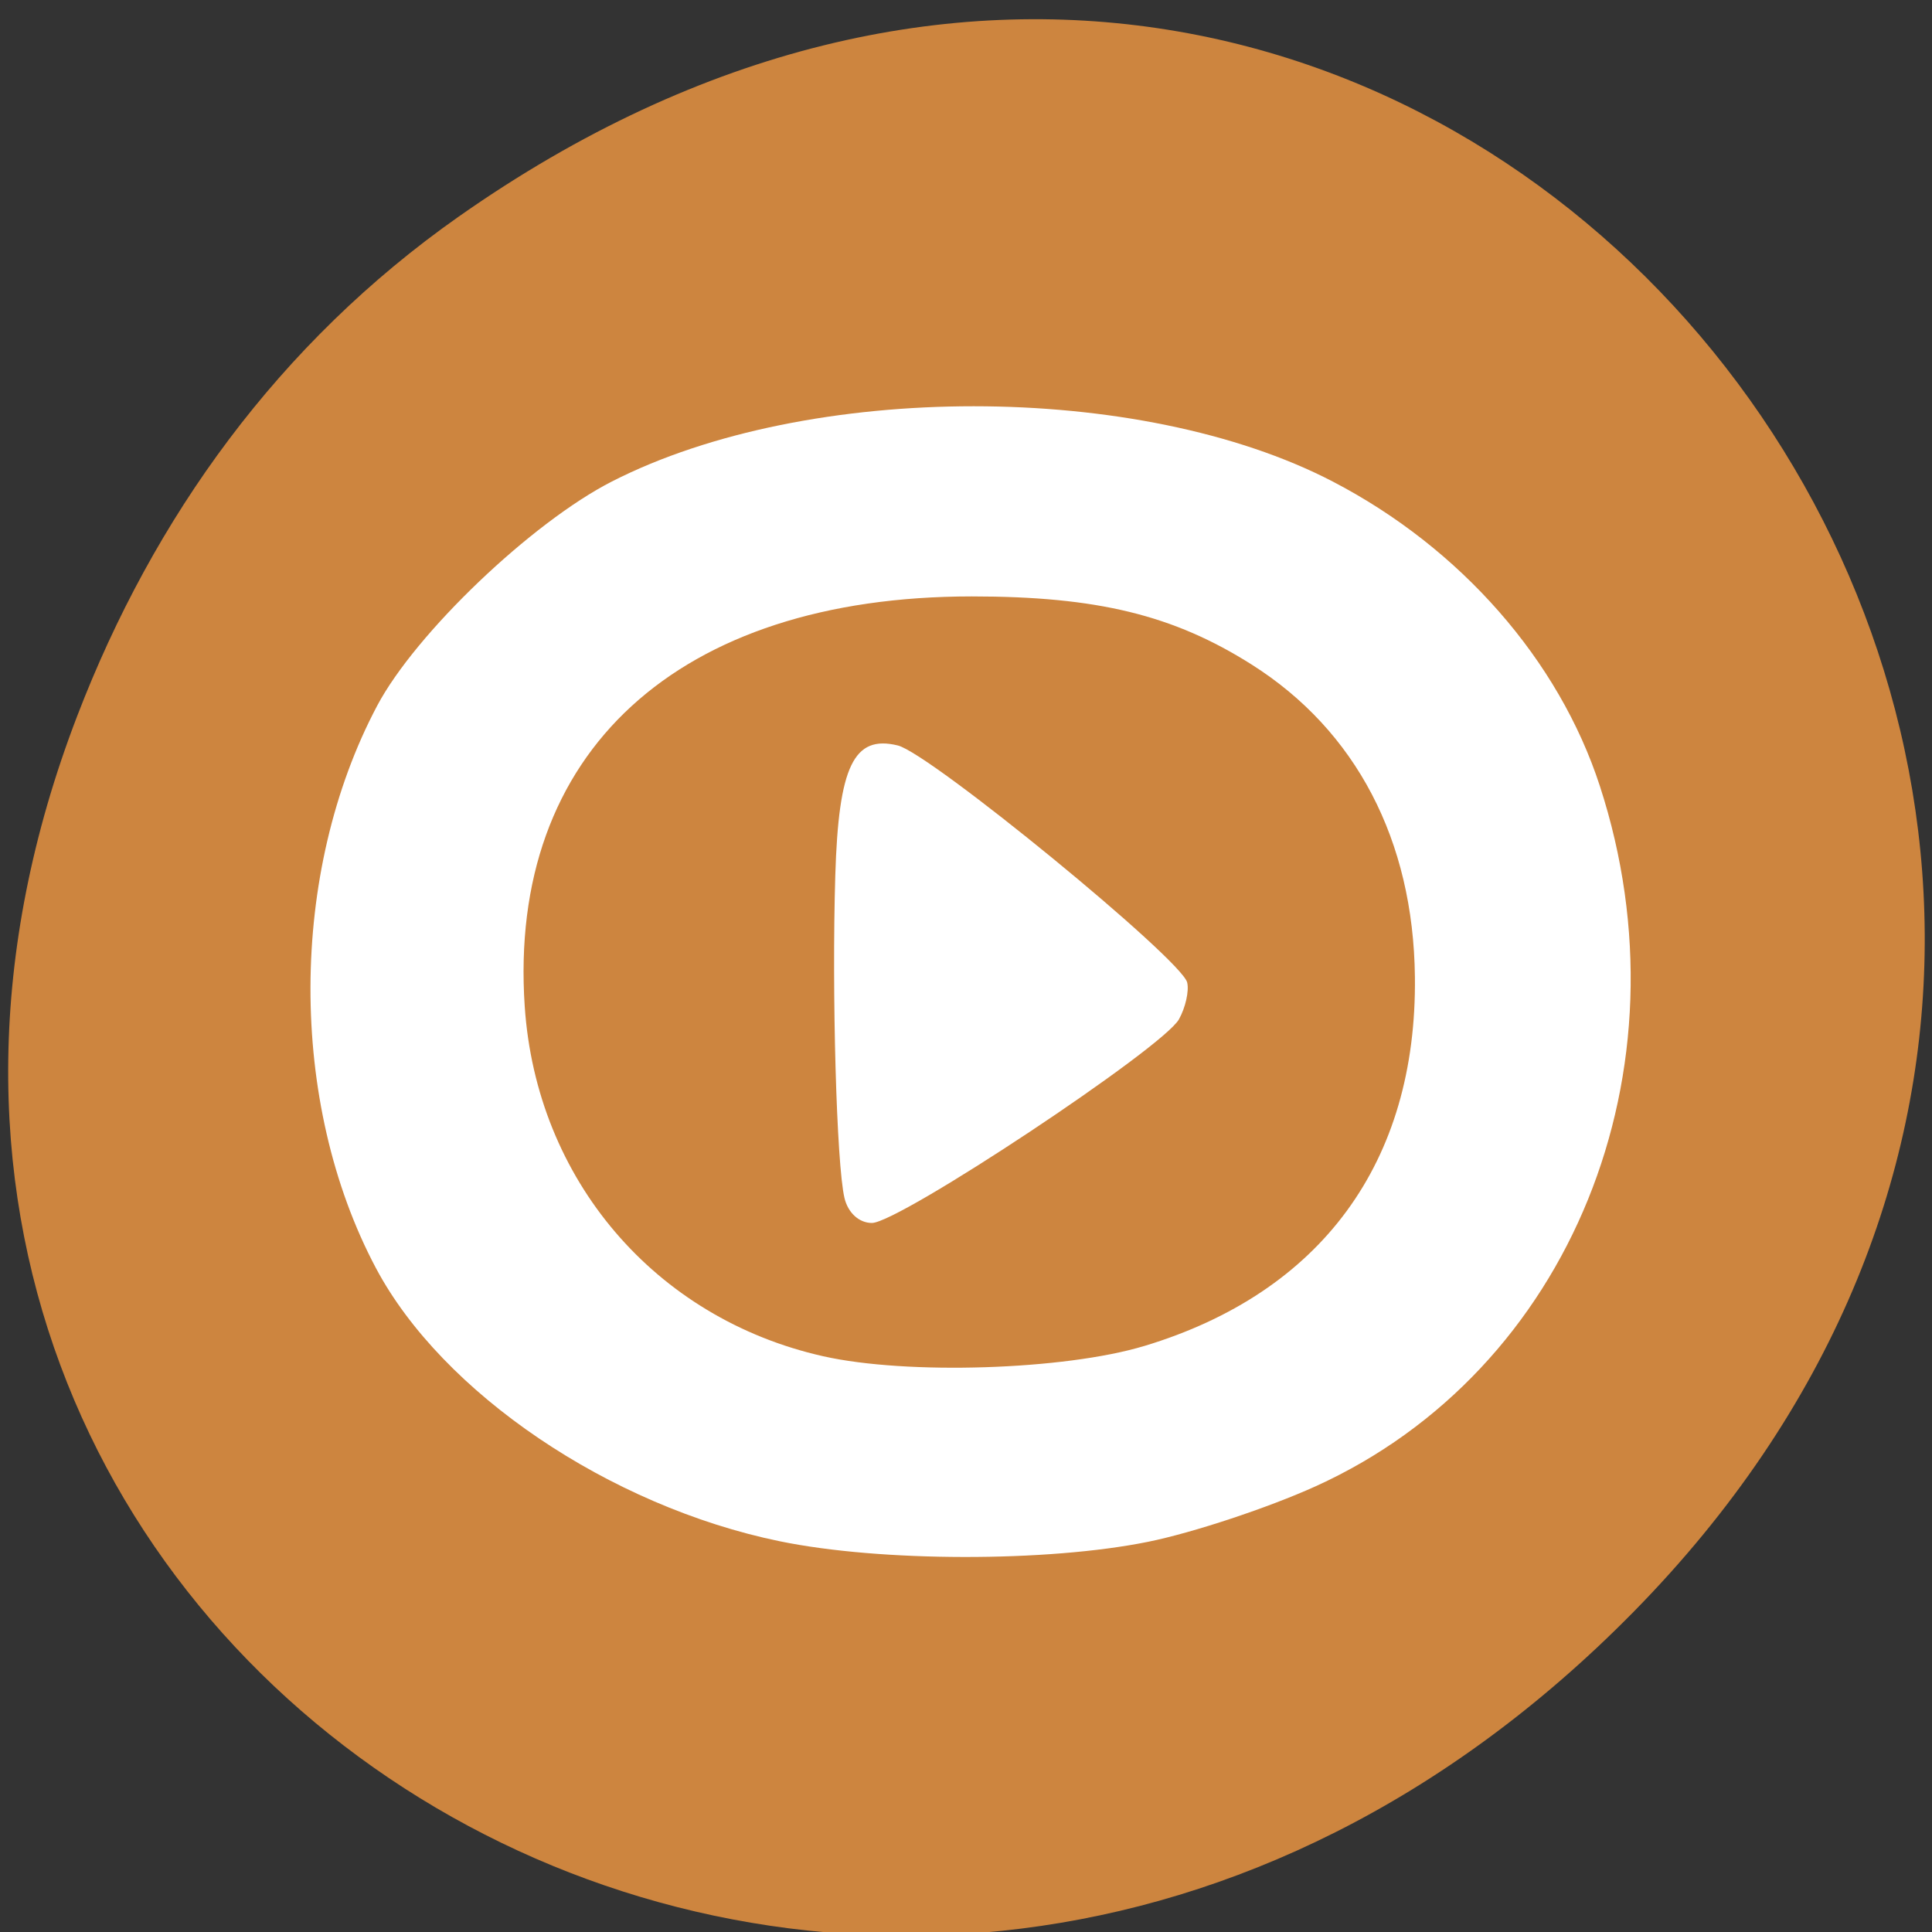 <svg xmlns="http://www.w3.org/2000/svg" viewBox="0 0 256 256"><rect x="0" y="0" width="256" height="256" fill="#333333" stroke="none"/><defs><clipPath><rect x="6" y="6" width="84" height="80" rx="6" fill="#fff"/></clipPath><clipPath><rect x="6" y="6" width="84" height="80" rx="6" fill="#fff"/></clipPath><clipPath><circle r="435.85" cy="510.69" cx="515.44" fill="none" stroke="#000" stroke-width="11.248"/></clipPath><clipPath><path d="m 148 97 h 77.63 v 24 h -77.62"/></clipPath><clipPath><path transform="matrix(15.333 0 0 11.5 415 -125.5)" d="m -24 13 c 0 1.105 -0.672 2 -1.5 2 -0.828 0 -1.5 -0.895 -1.5 -2 0 -1.105 0.672 -2 1.5 -2 0.828 0 1.5 0.895 1.5 2 z"/></clipPath><clipPath><circle r="435.85" cy="510.69" cx="515.44" fill="none" stroke="#000" stroke-width="11.248"/></clipPath><clipPath><path d="m63.436 65c6.036-15.359-2.888-17.33-17.329-14.442v11.553l-23.107-18.906 23.107-18.641v11.553c8.665 0 15.523-1.48 21.661 5.38 6.137 6.859 2.889 13.394-4.332 23.503z"/></clipPath><clipPath><path d="m 171 132 h 54.625 v 24 h -54.625"/></clipPath><clipPath><path d="m 74 56.824 h 129 v 139.69 h -129"/></clipPath><clipPath><path d="m 27.707 56.824 h 82.29 v 139.69 h -82.29"/></clipPath><clipPath><path d="m 27.707 56.824 h 82.29 v 139.69 h -82.29"/></clipPath><clipPath><path d="m 148 97 h 77.63 v 24 h -77.62"/></clipPath><clipPath><path d="m 171 132 h 54.625 v 24 h -54.625"/></clipPath><clipPath><rect rx="6" height="80" width="84" y="6" x="6" fill="#fff"/></clipPath><clipPath><path d="m 74 56.824 h 129 v 139.69 h -129"/></clipPath></defs><g transform="matrix(0.992 0 0 0.992 1.083 -787.45)"><path d="m 60.17 822.74 c 130.93 -92.05 263.6 77.948 156.91 186.39 -100.51 102.17 -256.68 7.449 -207.86 -119.69 10.185 -26.526 26.914 -49.802 50.948 -66.7" fill="#cd853f" color="#000"/><path d="m 103.05 999.67 c -22.733 -4.683 -45.09 -19.817 -53.944 -36.516 -11.704 -22.07 -11.629 -52.815 0.184 -75.09 5.128 -9.672 20.632 -24.48 31.361 -29.954 26.26 -13.398 70.5 -13.392 96.28 0.013 17.07 8.877 30.2 23.837 35.676 40.667 12.363 37.965 -3.913 78.09 -37.945 93.53 -6.322 2.869 -16.4 6.21 -22.396 7.424 -13.505 2.734 -35.749 2.701 -49.21 -0.073 z m 48.703 -26.08 c 23.663 -7.144 36.436 -24.564 36.15 -49.31 -0.208 -18.238 -7.864 -32.889 -21.796 -41.708 -10.462 -6.623 -20.654 -9.106 -37.38 -9.106 -39.3 0 -62.01 20.821 -59.73 54.76 1.552 23.12 17.38 41.671 39.861 46.731 11.199 2.52 32.23 1.849 42.89 -1.369 z m -40.05 -19.791 c -1.052 -4.504 -1.698 -27.25 -1.222 -43.06 0.439 -14.594 2.465 -18.808 8.351 -17.364 4.35 1.067 37.923 28.568 38.654 31.663 0.269 1.14 -0.227 3.353 -1.104 4.918 -2.148 3.836 -37.37 27.2 -41.01 27.2 -1.717 0 -3.204 -1.362 -3.671 -3.363 z" fill="#fff"/></g></svg>